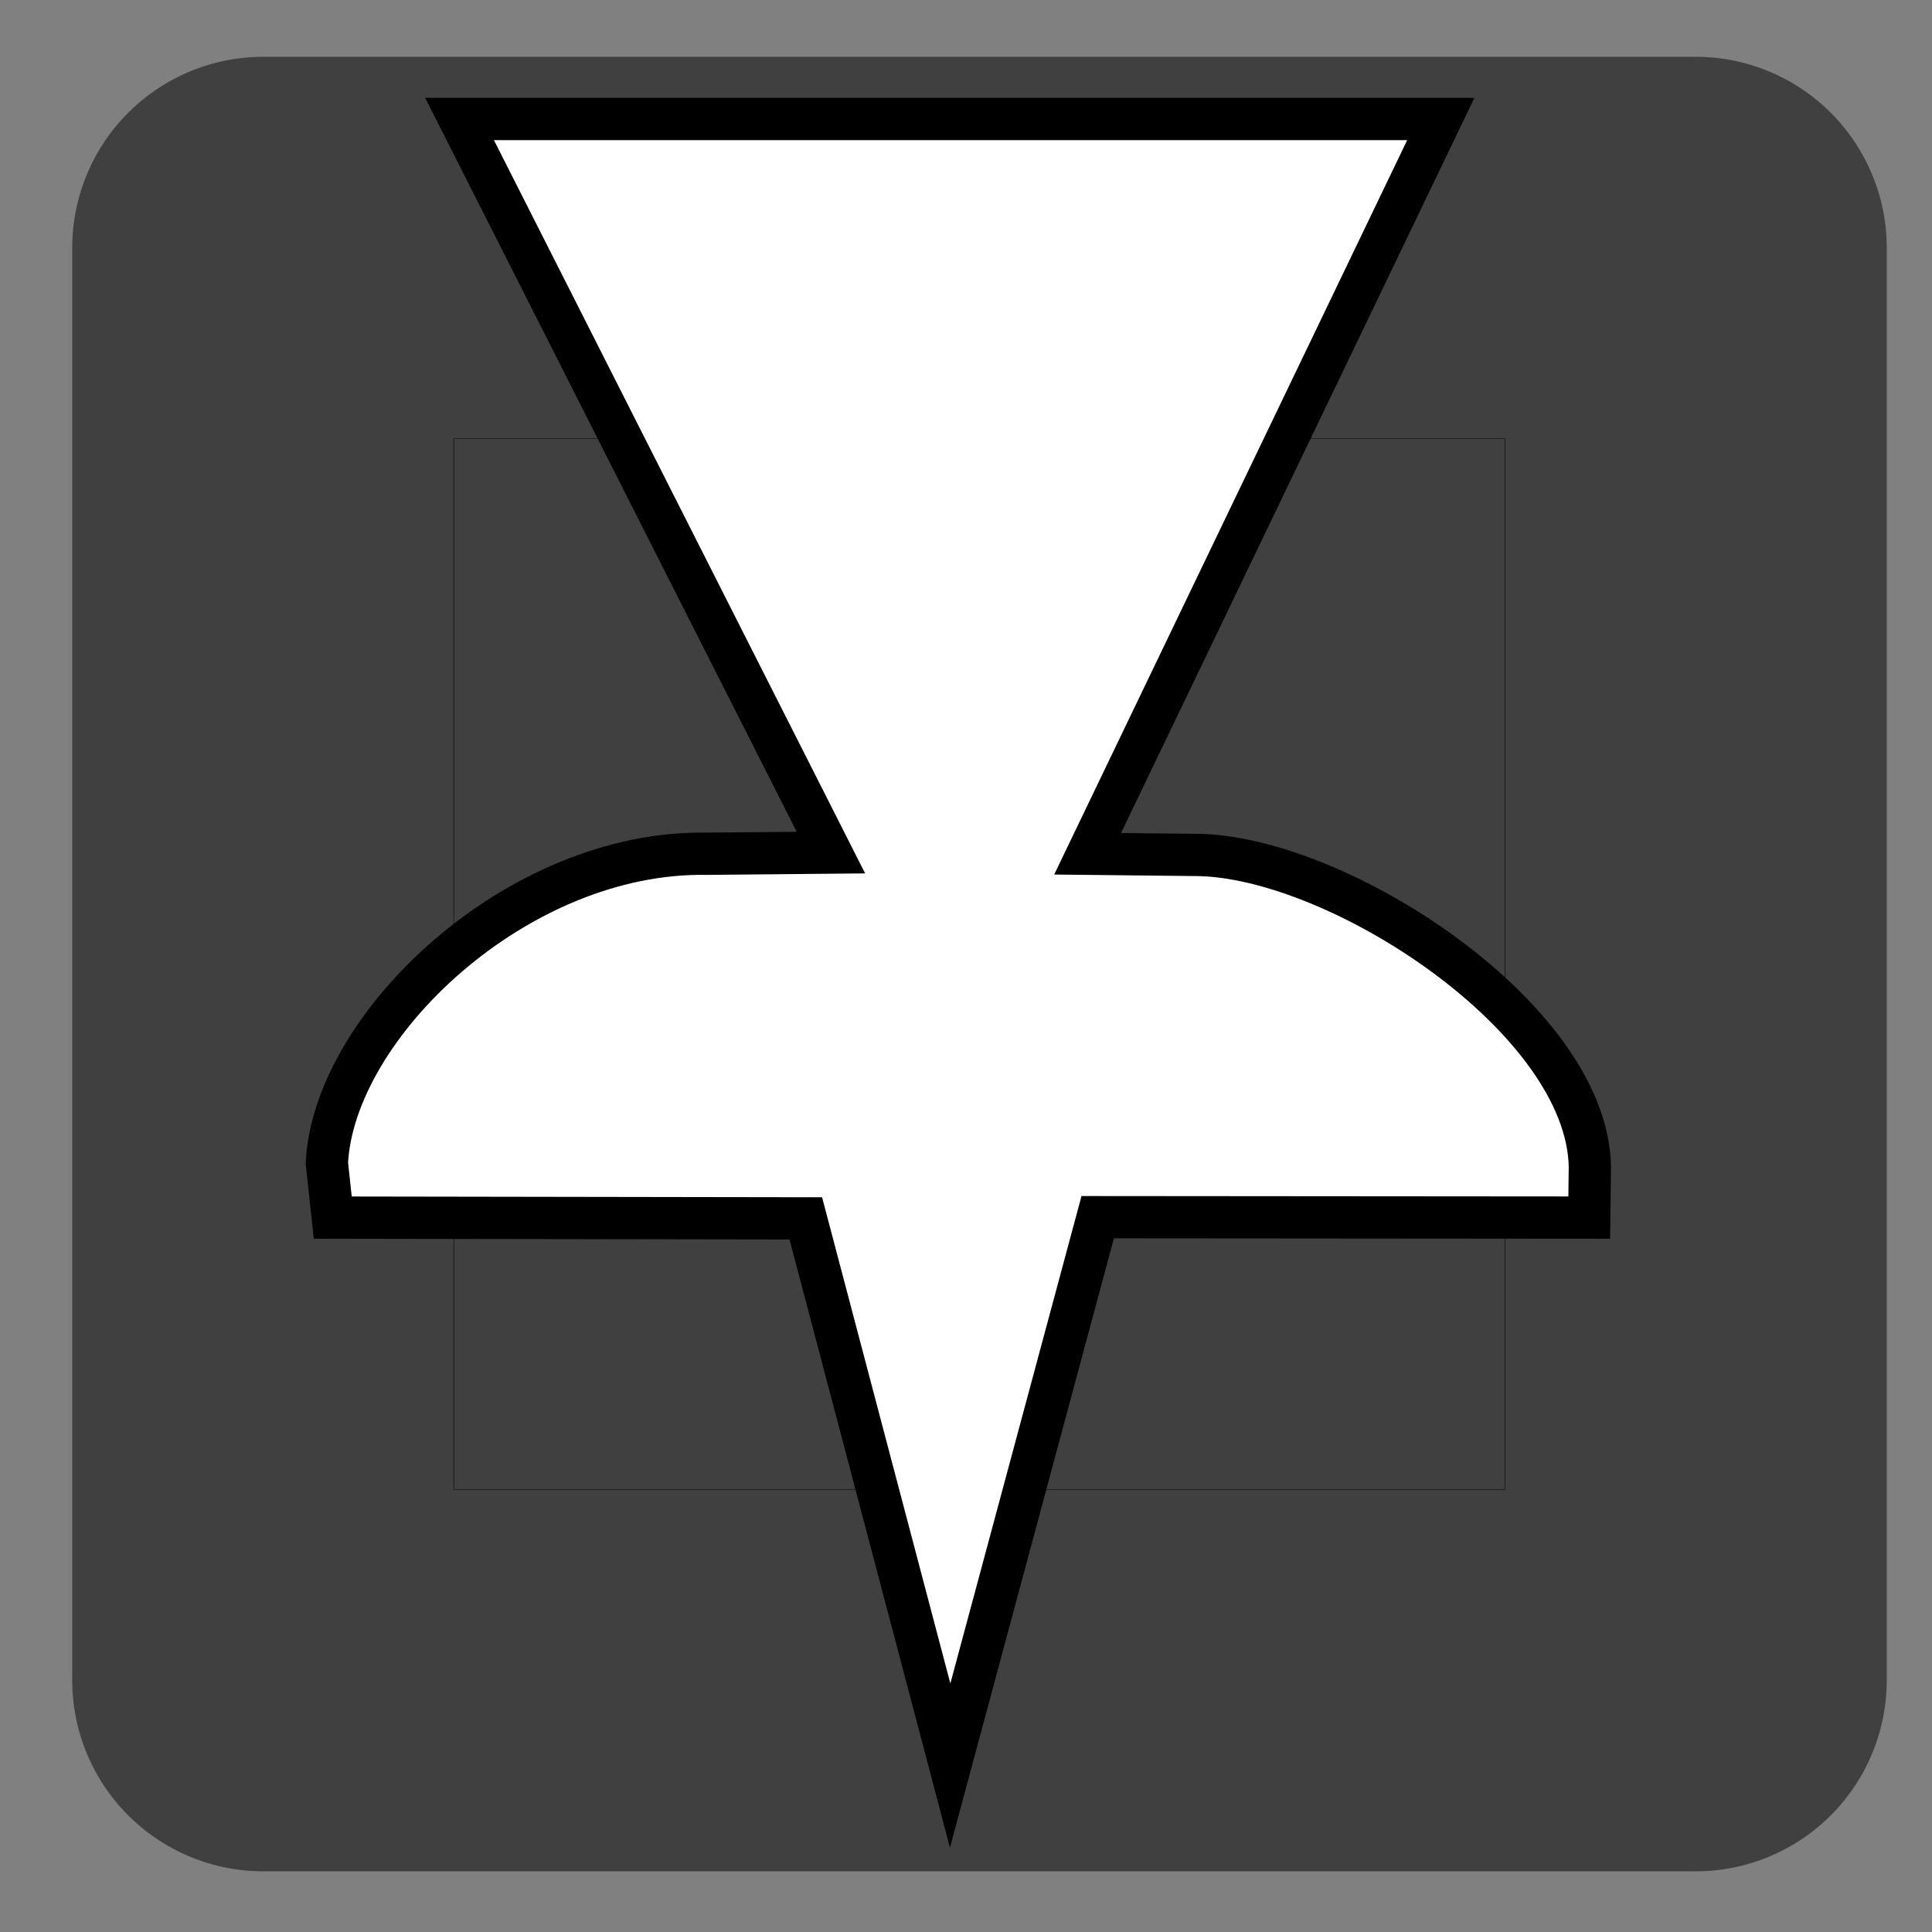 <?xml version="1.0" encoding="UTF-8" standalone="no"?>
<!-- Created with Inkscape (http://www.inkscape.org/) -->

<svg
   xmlns:dc="http://purl.org/dc/elements/1.1/"
   xmlns:cc="http://creativecommons.org/ns#"
   xmlns:rdf="http://www.w3.org/1999/02/22-rdf-syntax-ns#"
   xmlns:svg="http://www.w3.org/2000/svg"
   xmlns="http://www.w3.org/2000/svg"
   xmlns:sodipodi="http://sodipodi.sourceforge.net/DTD/sodipodi-0.dtd"
   xmlns:inkscape="http://www.inkscape.org/namespaces/inkscape"
   width="64"
   height="64"
   id="svg4136"
   version="1.1"
   inkscape:version="0.48.5 r10040"
   viewBox="0 0 64 64"
   sodipodi:docname="pinned.svg"
   inkscape:export-filename="D:\Users\amjmr\workspace\GDeskTunes\icons\8x8\pinned.png"
   inkscape:export-xdpi="11.25"
   inkscape:export-ydpi="11.25">
  <rect x="0" y="0" width="64" height="64" fill="#808080" stroke="none"/>
  <defs
     id="defs4138" />
  <sodipodi:namedview
     id="base"
     pagecolor="#79ebff"
     bordercolor="#666666"
     borderopacity="1.0"
     inkscape:pageopacity="0"
     inkscape:pageshadow="2"
     inkscape:zoom="7.7781746"
     inkscape:cx="39.109384"
     inkscape:cy="25.650075"
     inkscape:current-layer="layer1"
     showgrid="true"
     inkscape:document-units="px"
     inkscape:grid-bbox="true"
     showguides="false"
     inkscape:window-width="1920"
     inkscape:window-height="1028"
     inkscape:window-x="3064"
     inkscape:window-y="522"
     inkscape:window-maximized="1">
    <inkscape:grid
       type="xygrid"
       id="grid4686" />
  </sodipodi:namedview>
  <g
     id="layer1"
     inkscape:label="Layer 1"
     inkscape:groupmode="layer">
    <g
       id="g3058"
       transform="translate(-54.913,-5.064)">
      <rect
         y="19.578"
         x="69.936"
         height="34.845"
         width="34.849"
         id="rect5242"
         style="fill:#000000;fill-opacity:0.502;stroke:#000000;stroke-width:0;stroke-linecap:round;stroke-linejoin:round;stroke-miterlimit:4;stroke-opacity:0.502;stroke-dasharray:none" />
      <rect
         y="13.275"
         x="63.635"
         height="47.449"
         width="47.449"
         id="rect3352"
         style="fill:none;stroke:#000000;stroke-width:12.66;stroke-linecap:butt;stroke-linejoin:round;stroke-miterlimit:4;stroke-opacity:0.502;stroke-dasharray:none" />
    </g>
    <path
       style="fill:#ffffff;fill-opacity:1;fill-rule:evenodd;stroke:#000000;stroke-width:1.4px;stroke-linecap:butt;stroke-linejoin:miter;stroke-opacity:1"
       d="M 31.475,58.486 26.693,40.36 11.023,40.335 10.828,38.528 C 11.05,33.98 17.123,28.171 23.419,28.282 l 4.106,-0.039 -12.302,-24.301 32.505,0 -11.699,24.34 3.623,0.039 c 4.67,0.05 12.93,5.404 13.014,10.329 l -0.02,1.684 -16.283,-0.013 z"
       id="path4688"
       inkscape:connector-curvature="0"
       sodipodi:nodetypes="cccccccccscccc" />
  </g>
</svg>
